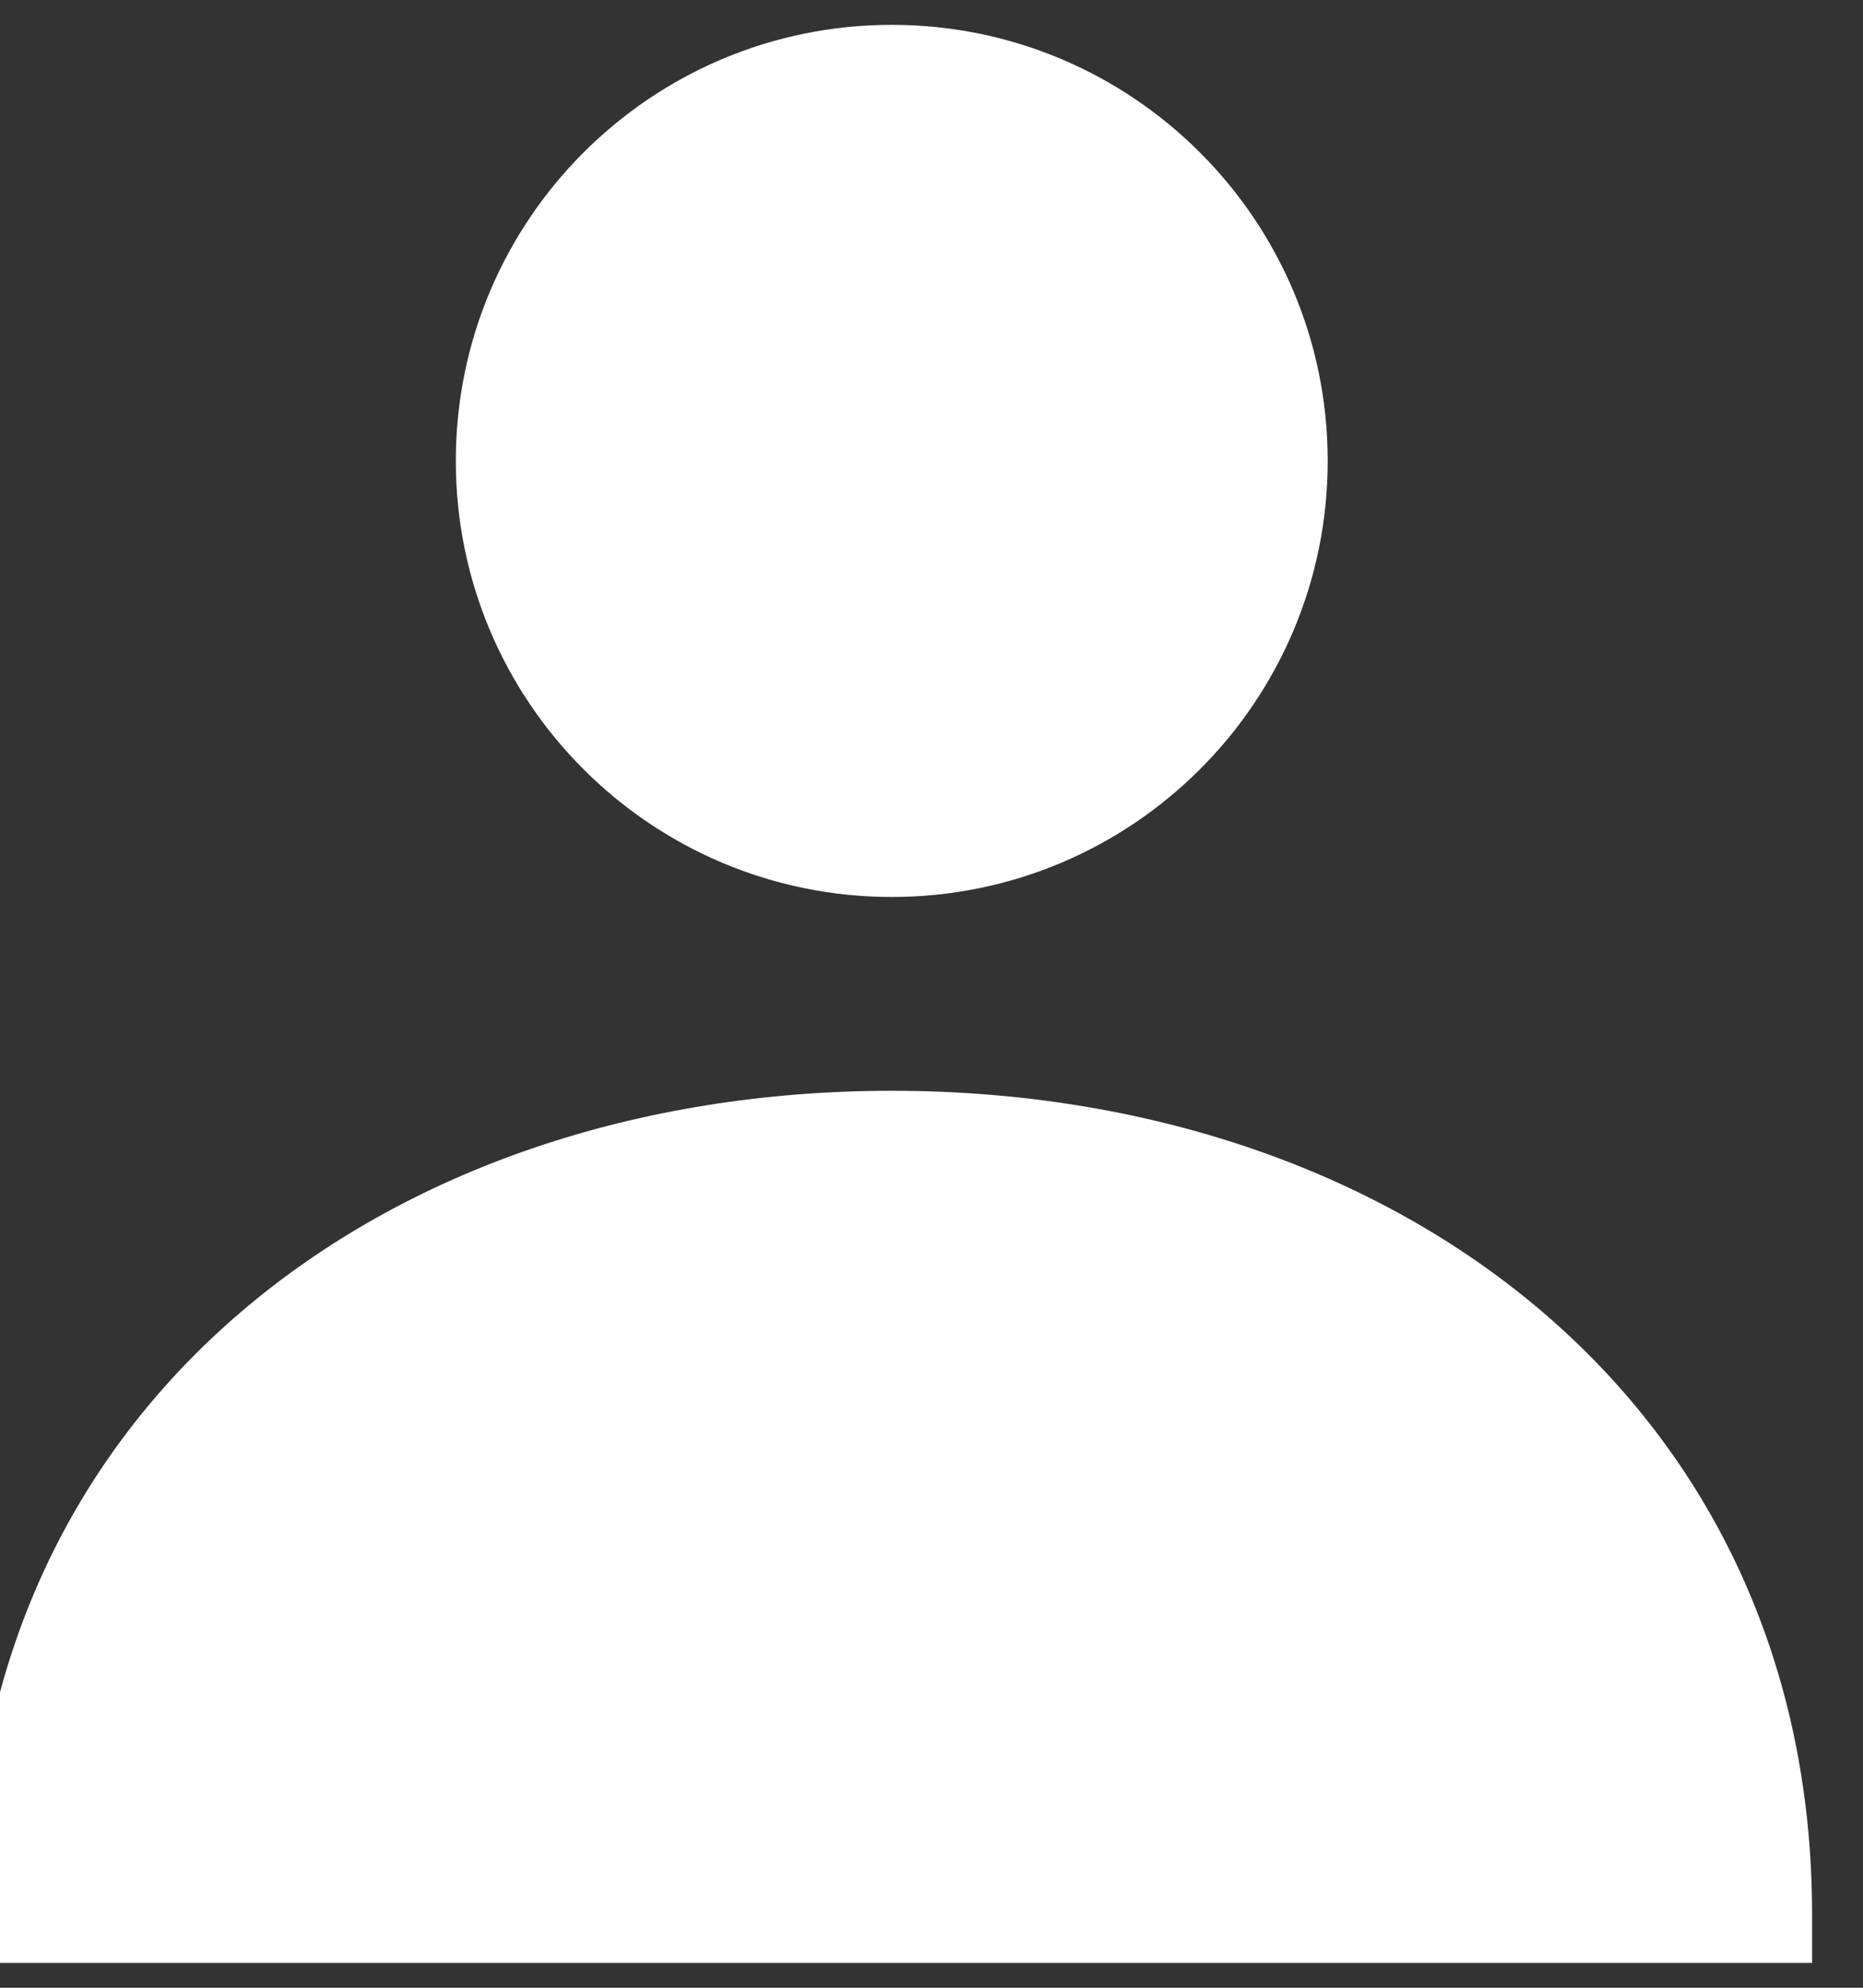 <svg width="30" height="32" viewBox="0 0 30 32" fill="none" xmlns="http://www.w3.org/2000/svg" xmlns:xlink="http://www.w3.org/1999/xlink">
<rect x="0" y="0" width="30" height="32" fill="#333333" stroke="none"/>
<path d="M14.36,14.44C18.237,14.44 21.38,11.297 21.38,7.42C21.38,3.543 18.237,0.4 14.36,0.4C10.483,0.4 7.34,3.543 7.34,7.42C7.34,11.297 10.483,14.44 14.36,14.44Z" fill="#FFFFFF"/>
<path d="M14.36,17.56C6.175,17.56 -0.46,22.635 -0.46,30.82L-0.46,31.6L29.18,31.6L29.18,30.82C29.18,22.635 22.545,17.56 14.36,17.56Z" fill="#FFFFFF"/>
</svg>

